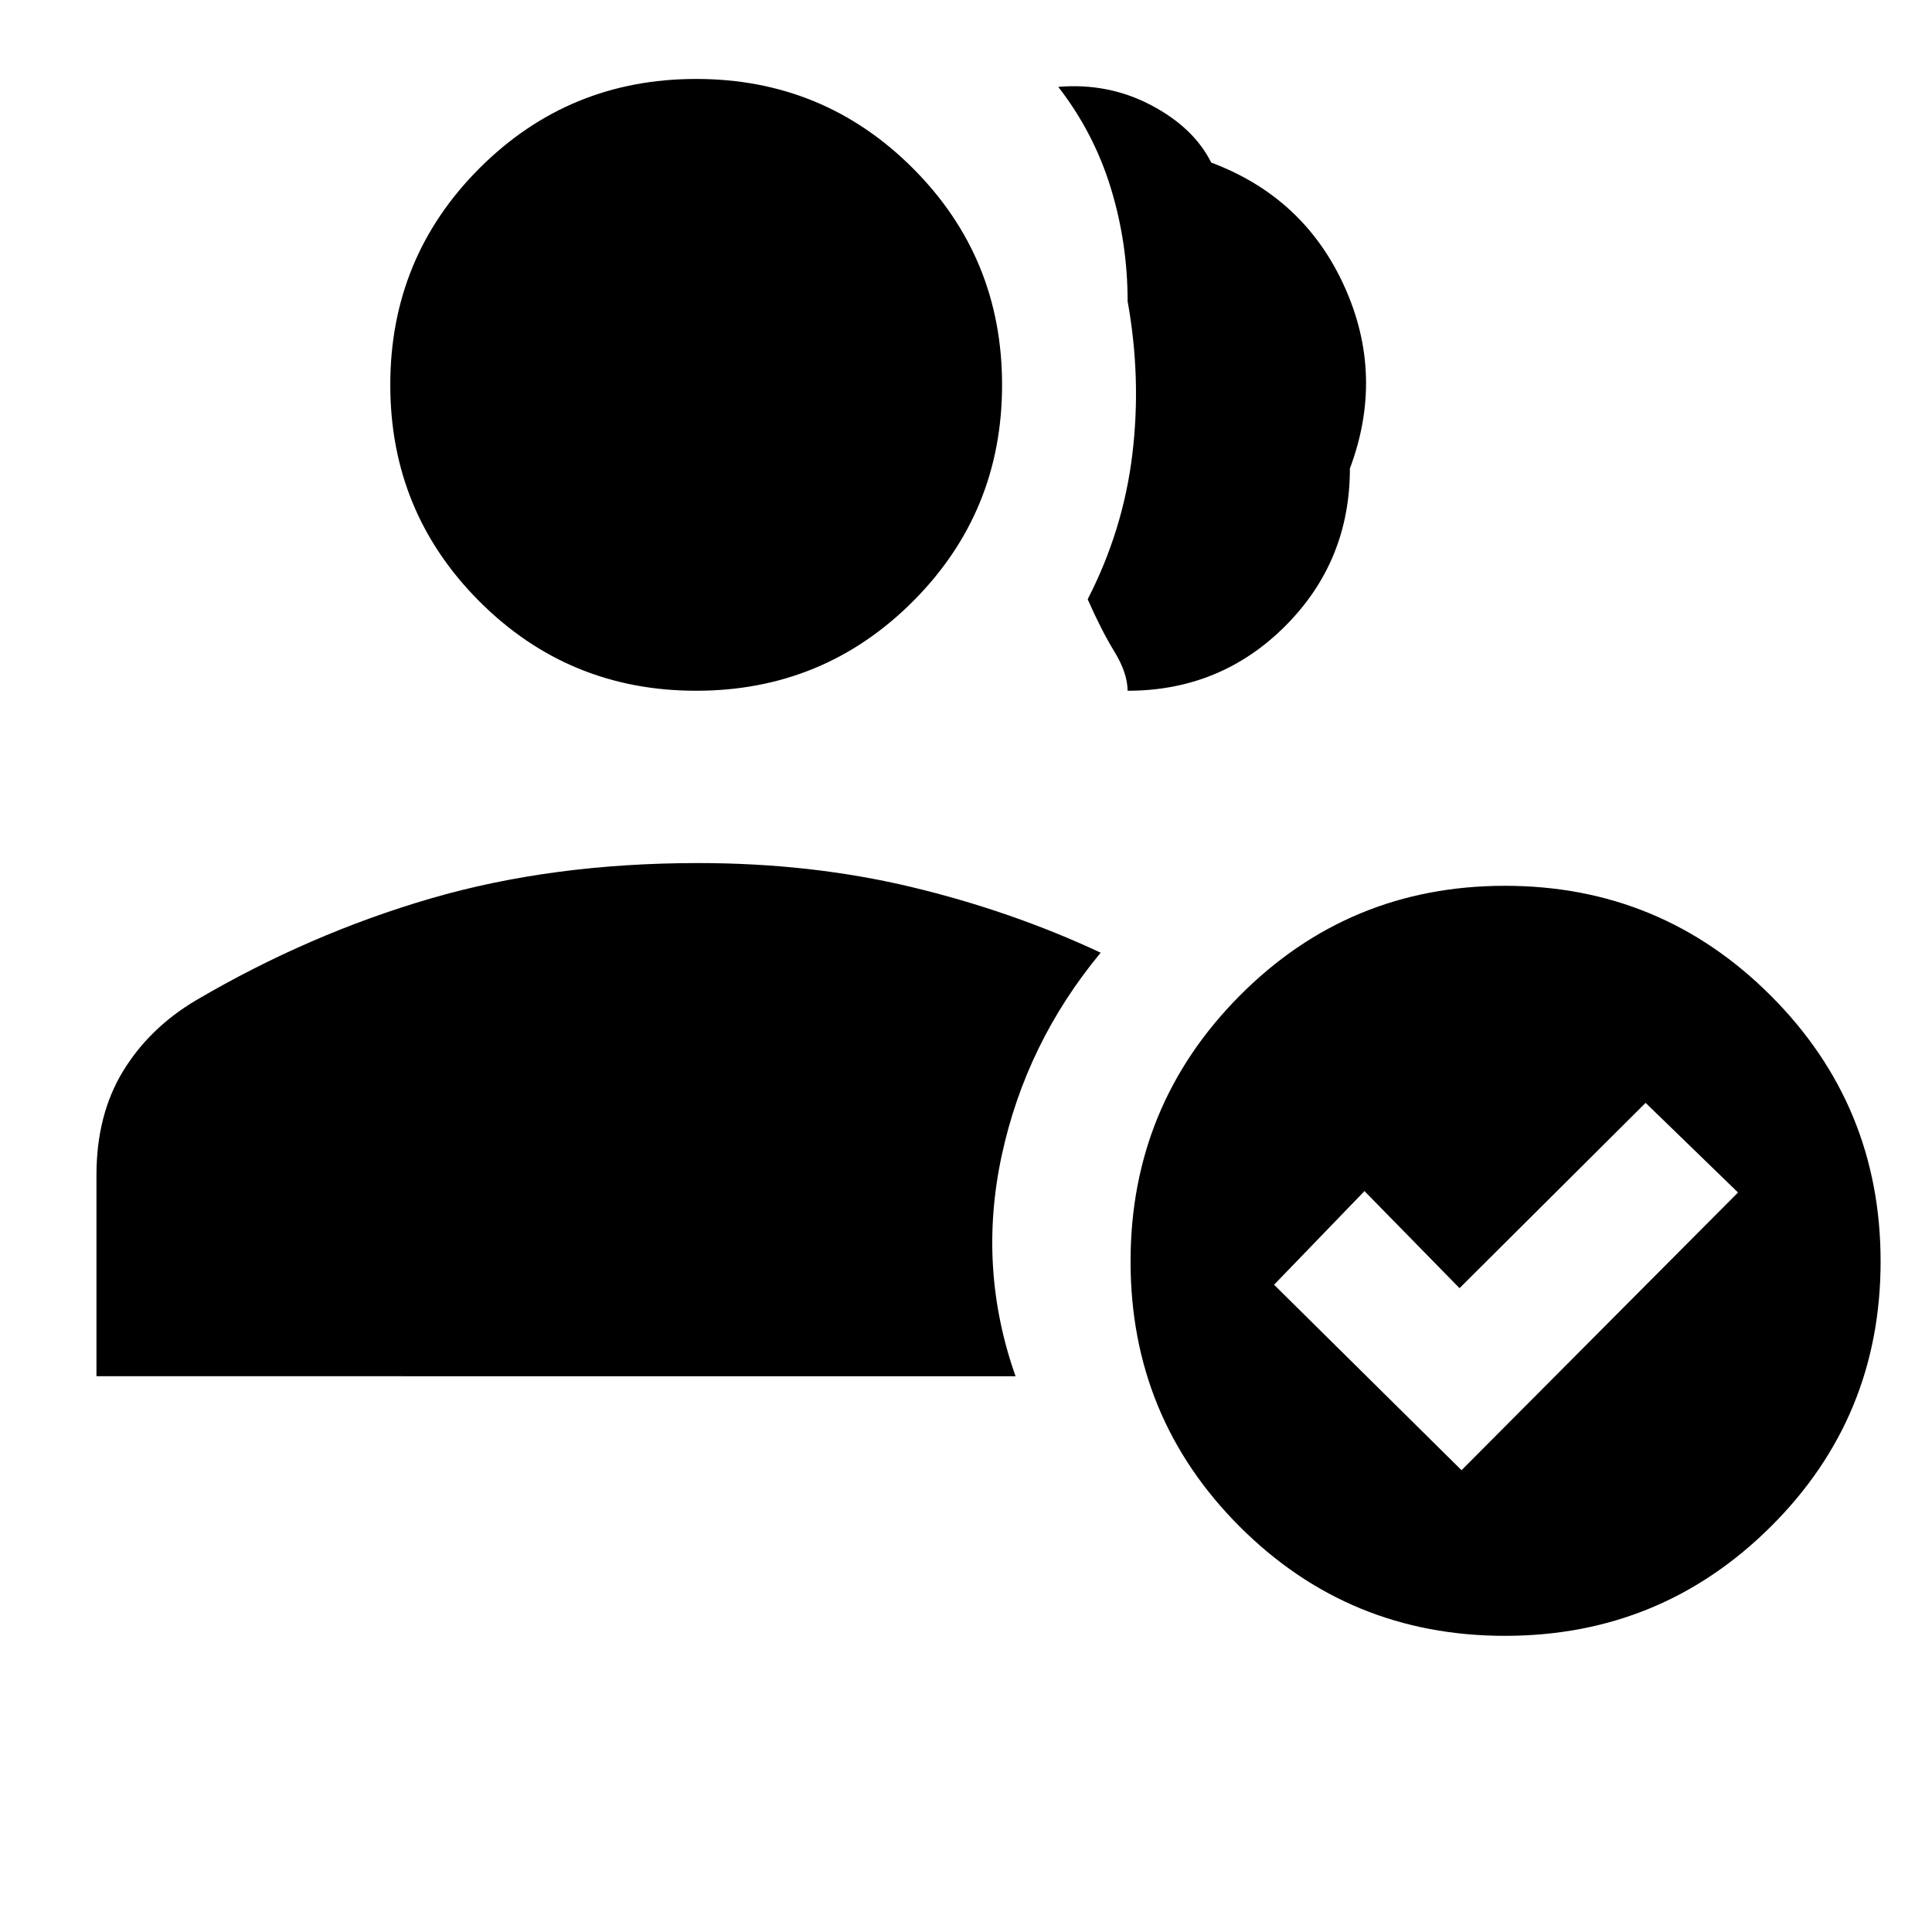 <svg xmlns="http://www.w3.org/2000/svg" height="20" viewBox="0 -960 960 960" width="20"><path d="M345.92-616.77q-63.3 0-107.65-44.35-44.34-44.35-44.34-107.65 0-63.3 44.34-107.65 44.35-44.35 107.65-44.35 63.3 0 107.65 44.35 44.35 44.35 44.35 107.65 0 63.3-44.35 107.65-44.35 44.35-107.65 44.35Zm214.39 0q-.08-8.85-6.58-19.46-6.5-10.62-13.27-26 17.62-34.23 22.19-71.97 4.58-37.73-2.34-76.11 0-29.14-8.43-56.49-8.42-27.35-26.03-50.04 24.92-2.08 46.15 9.11 21.23 11.2 29.85 28.51 46.16 17.3 66.19 61.57 20.03 44.26 2.72 90.42 0 46.17-32.14 78.31-32.15 32.15-78.31 32.15Zm187.5 469.61q-77.53 0-131.78-54.25-54.26-54.26-54.26-131.78 0-77.5 54.26-132.08 54.25-54.58 131.78-54.58 77.49 0 132.07 54.58t54.58 132.08q0 77.52-54.58 131.78-54.58 54.25-132.07 54.25Zm-21.58-82.3 137.38-138L817.69-412l-92.46 92.08L678-368.15l-44.92 46.53 93.15 92.16Zm-678.3-46.7v-99.92q0-29.92 13.14-51.54 13.15-21.63 36.45-35.41 56.02-32.89 116.44-50.51 60.42-17.61 132.96-17.61 56.28 0 106.03 11.92 49.74 11.92 93.97 32.62-37.15 44.84-49.19 100.84t6.89 109.61H47.93Z"/></svg>